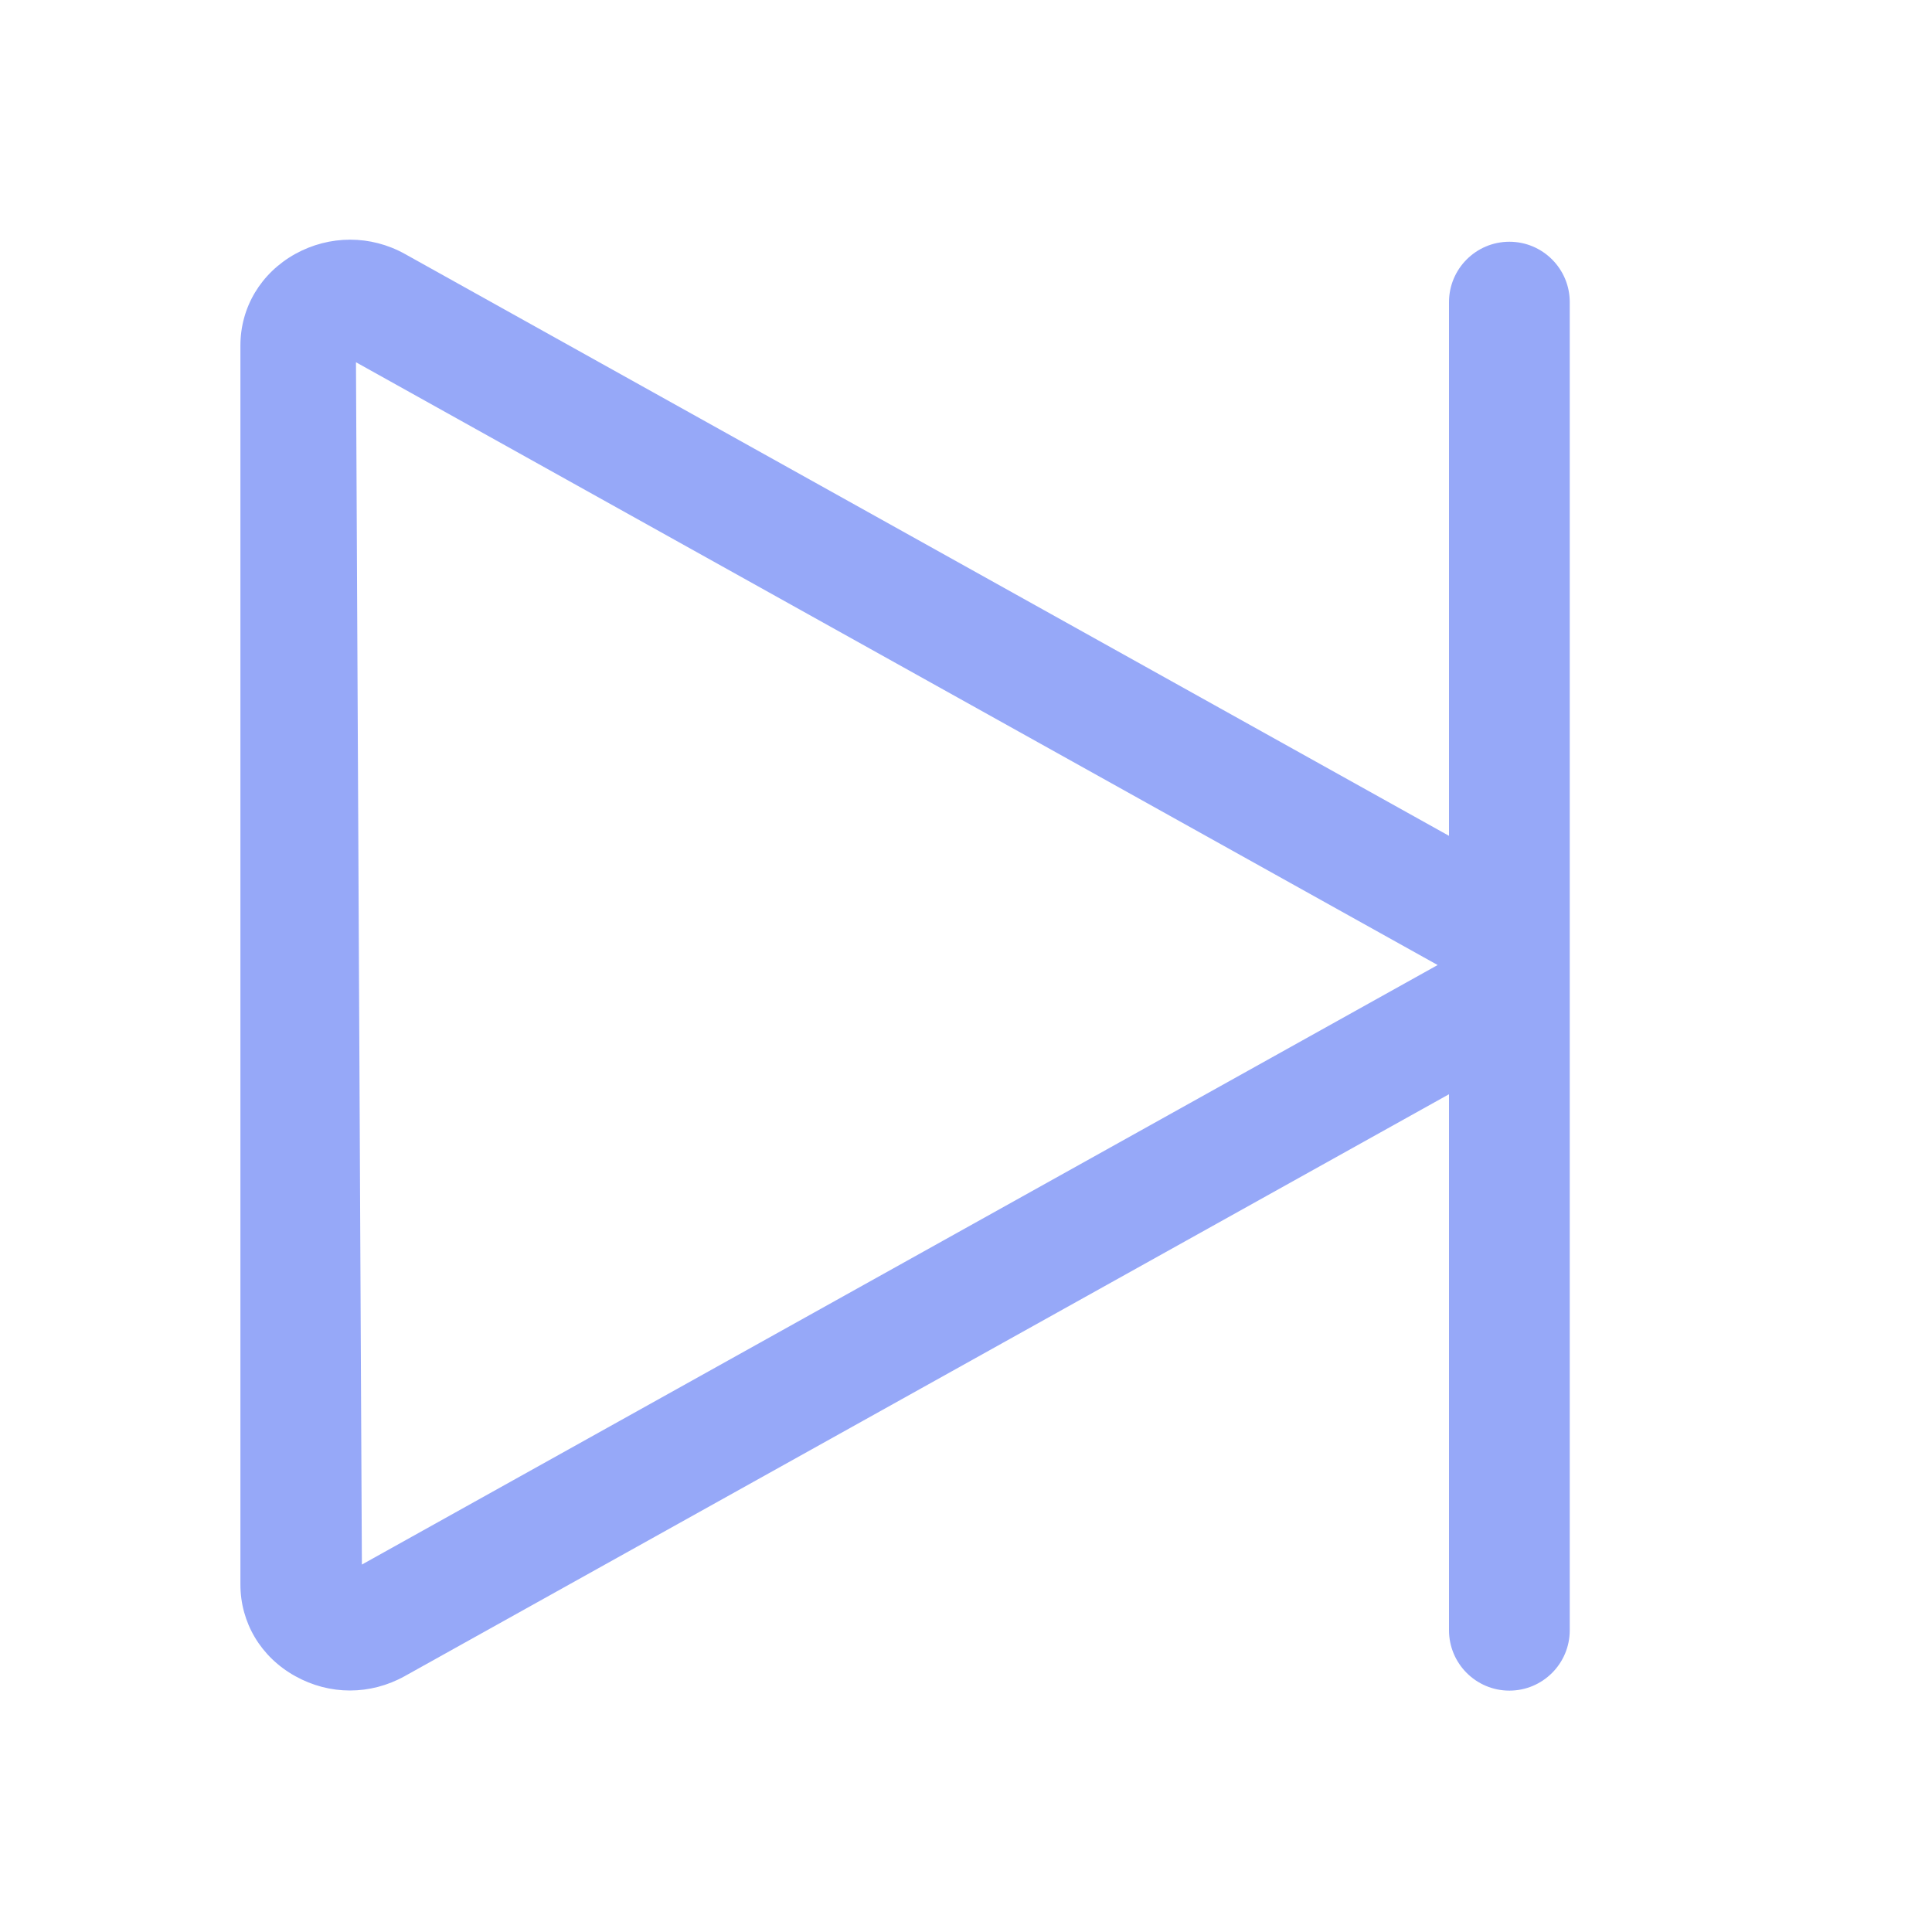 <?xml version="1.0" standalone="no"?><!DOCTYPE svg PUBLIC "-//W3C//DTD SVG 1.1//EN" "http://www.w3.org/Graphics/SVG/1.1/DTD/svg11.dtd"><svg t="1650939699621" class="icon" viewBox="0 0 1024 1024" version="1.1" xmlns="http://www.w3.org/2000/svg" p-id="6451" data-darkreader-inline-fill="" xmlns:xlink="http://www.w3.org/1999/xlink" width="200" height="200"><defs><style type="text/css"></style></defs><path d="M832 160.128c0-17.664-14.336-32-32-32S768 142.464 768 160.128l0 282.88L214.592 134.592c-18.176-10.112-39.936-10.048-58.112 0C138.24 144.768 127.424 162.88 127.424 183.168l0 656.64c0 20.224 10.816 38.464 29.056 48.576C165.568 893.44 175.488 896 185.472 896s19.968-2.56 29.056-7.616L768 579.968l0 284.096c0 17.664 14.336 32 32 32s32-14.336 32-32L832 160.128zM191.808 829.248 188.672 192l573.312 319.488L191.808 829.248z" fill="#96a8f8" p-id="6452"></path></svg>